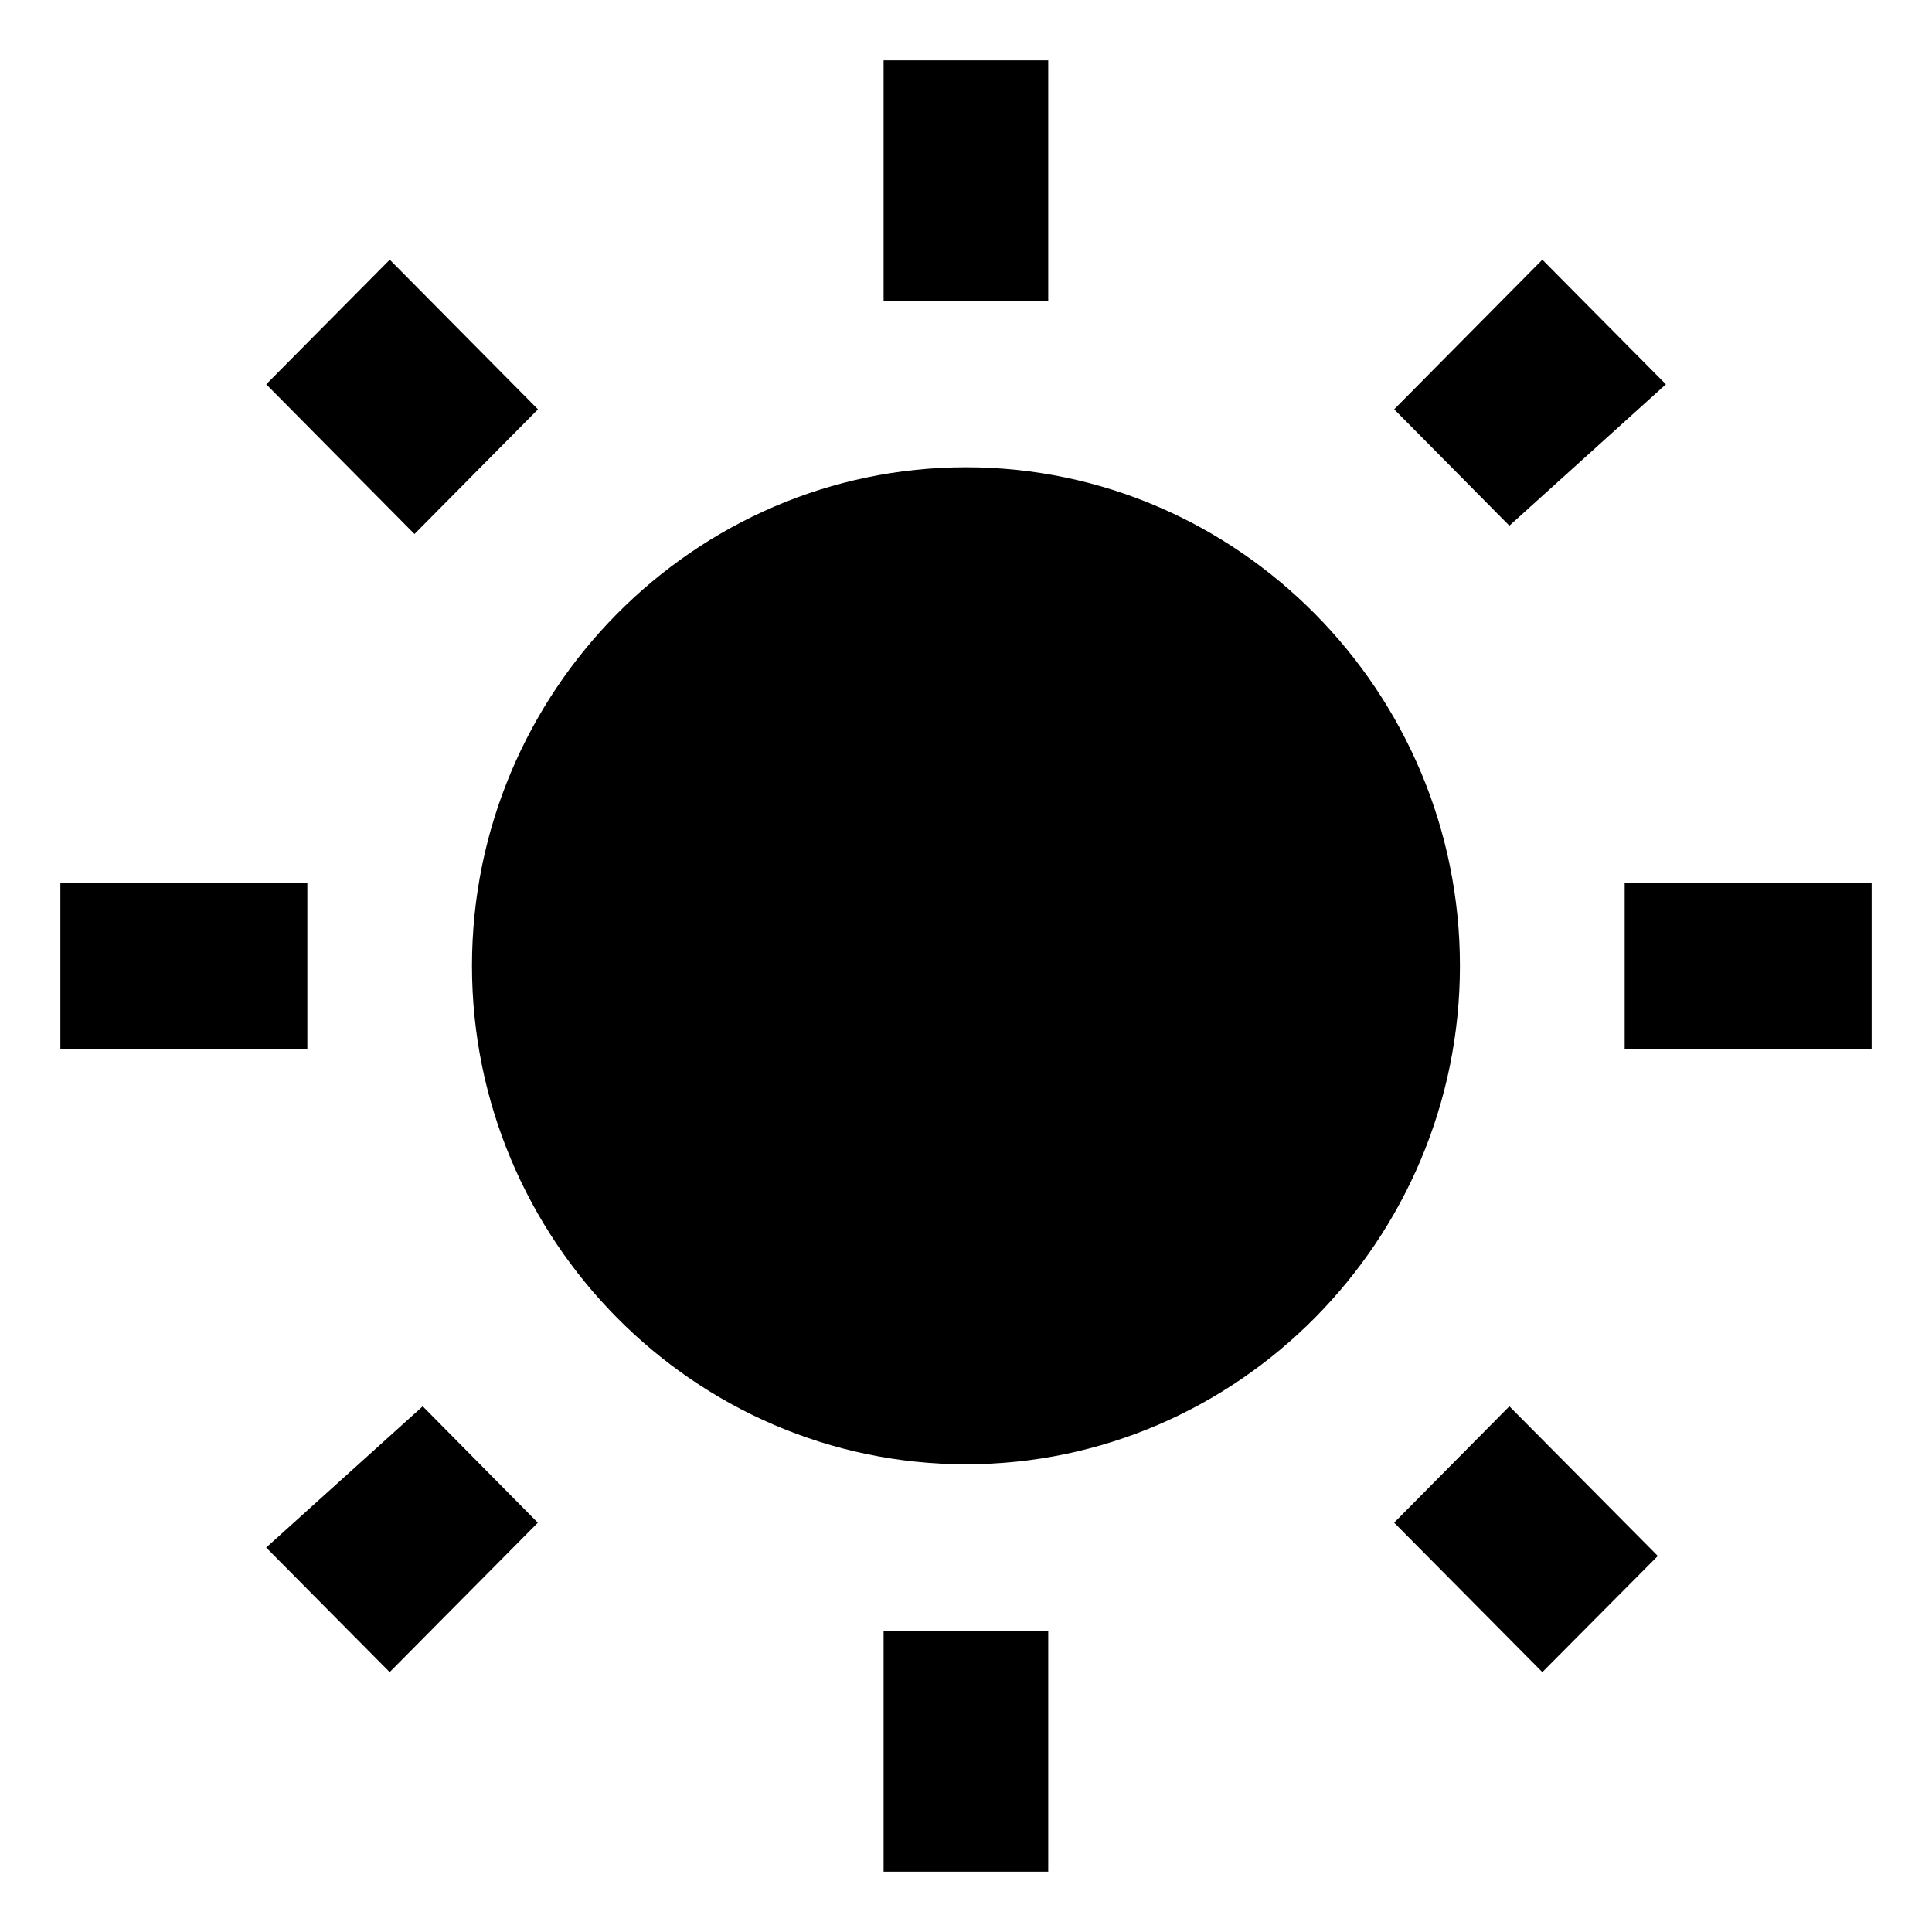 <?xml version="1.0" standalone="no"?>
<!DOCTYPE svg PUBLIC "-//W3C//DTD SVG 1.1//EN" "http://www.w3.org/Graphics/SVG/1.1/DTD/svg11.dtd">
<svg class="icon" version="1.1" viewBox="0 0 1024 1024" fill="currentColor" aria-hidden="true">
  <path d="M285.104 216.944L206.576 137.648 141.104 203.696 219.68 283.04l65.424-66.048z m-122.208 251.04H32v87.984h130.896V467.936zM555.68 32H468.32v127.68h87.264V32z m327.264 171.696l-65.472-66.048-78.528 79.296L800 278.624l82.896-74.88z m-144 603.36l78.528 79.2 61.2-61.584L800 745.376l-61.104 61.68z m122.208-251.04H992V467.888h-130.896v88.032zM512 247.664c-144 0-261.84 118.944-261.84 264.24 0 145.296 117.84 264.192 261.84 264.192s261.792-118.896 261.792-264.192c0-145.296-117.792-264.24-261.792-264.24zM468.32 992h87.264v-127.68H468.32V992z m-327.264-171.792l65.472 66.048 78.528-79.2-61.008-61.68-82.992 74.88z"/>
</svg>
